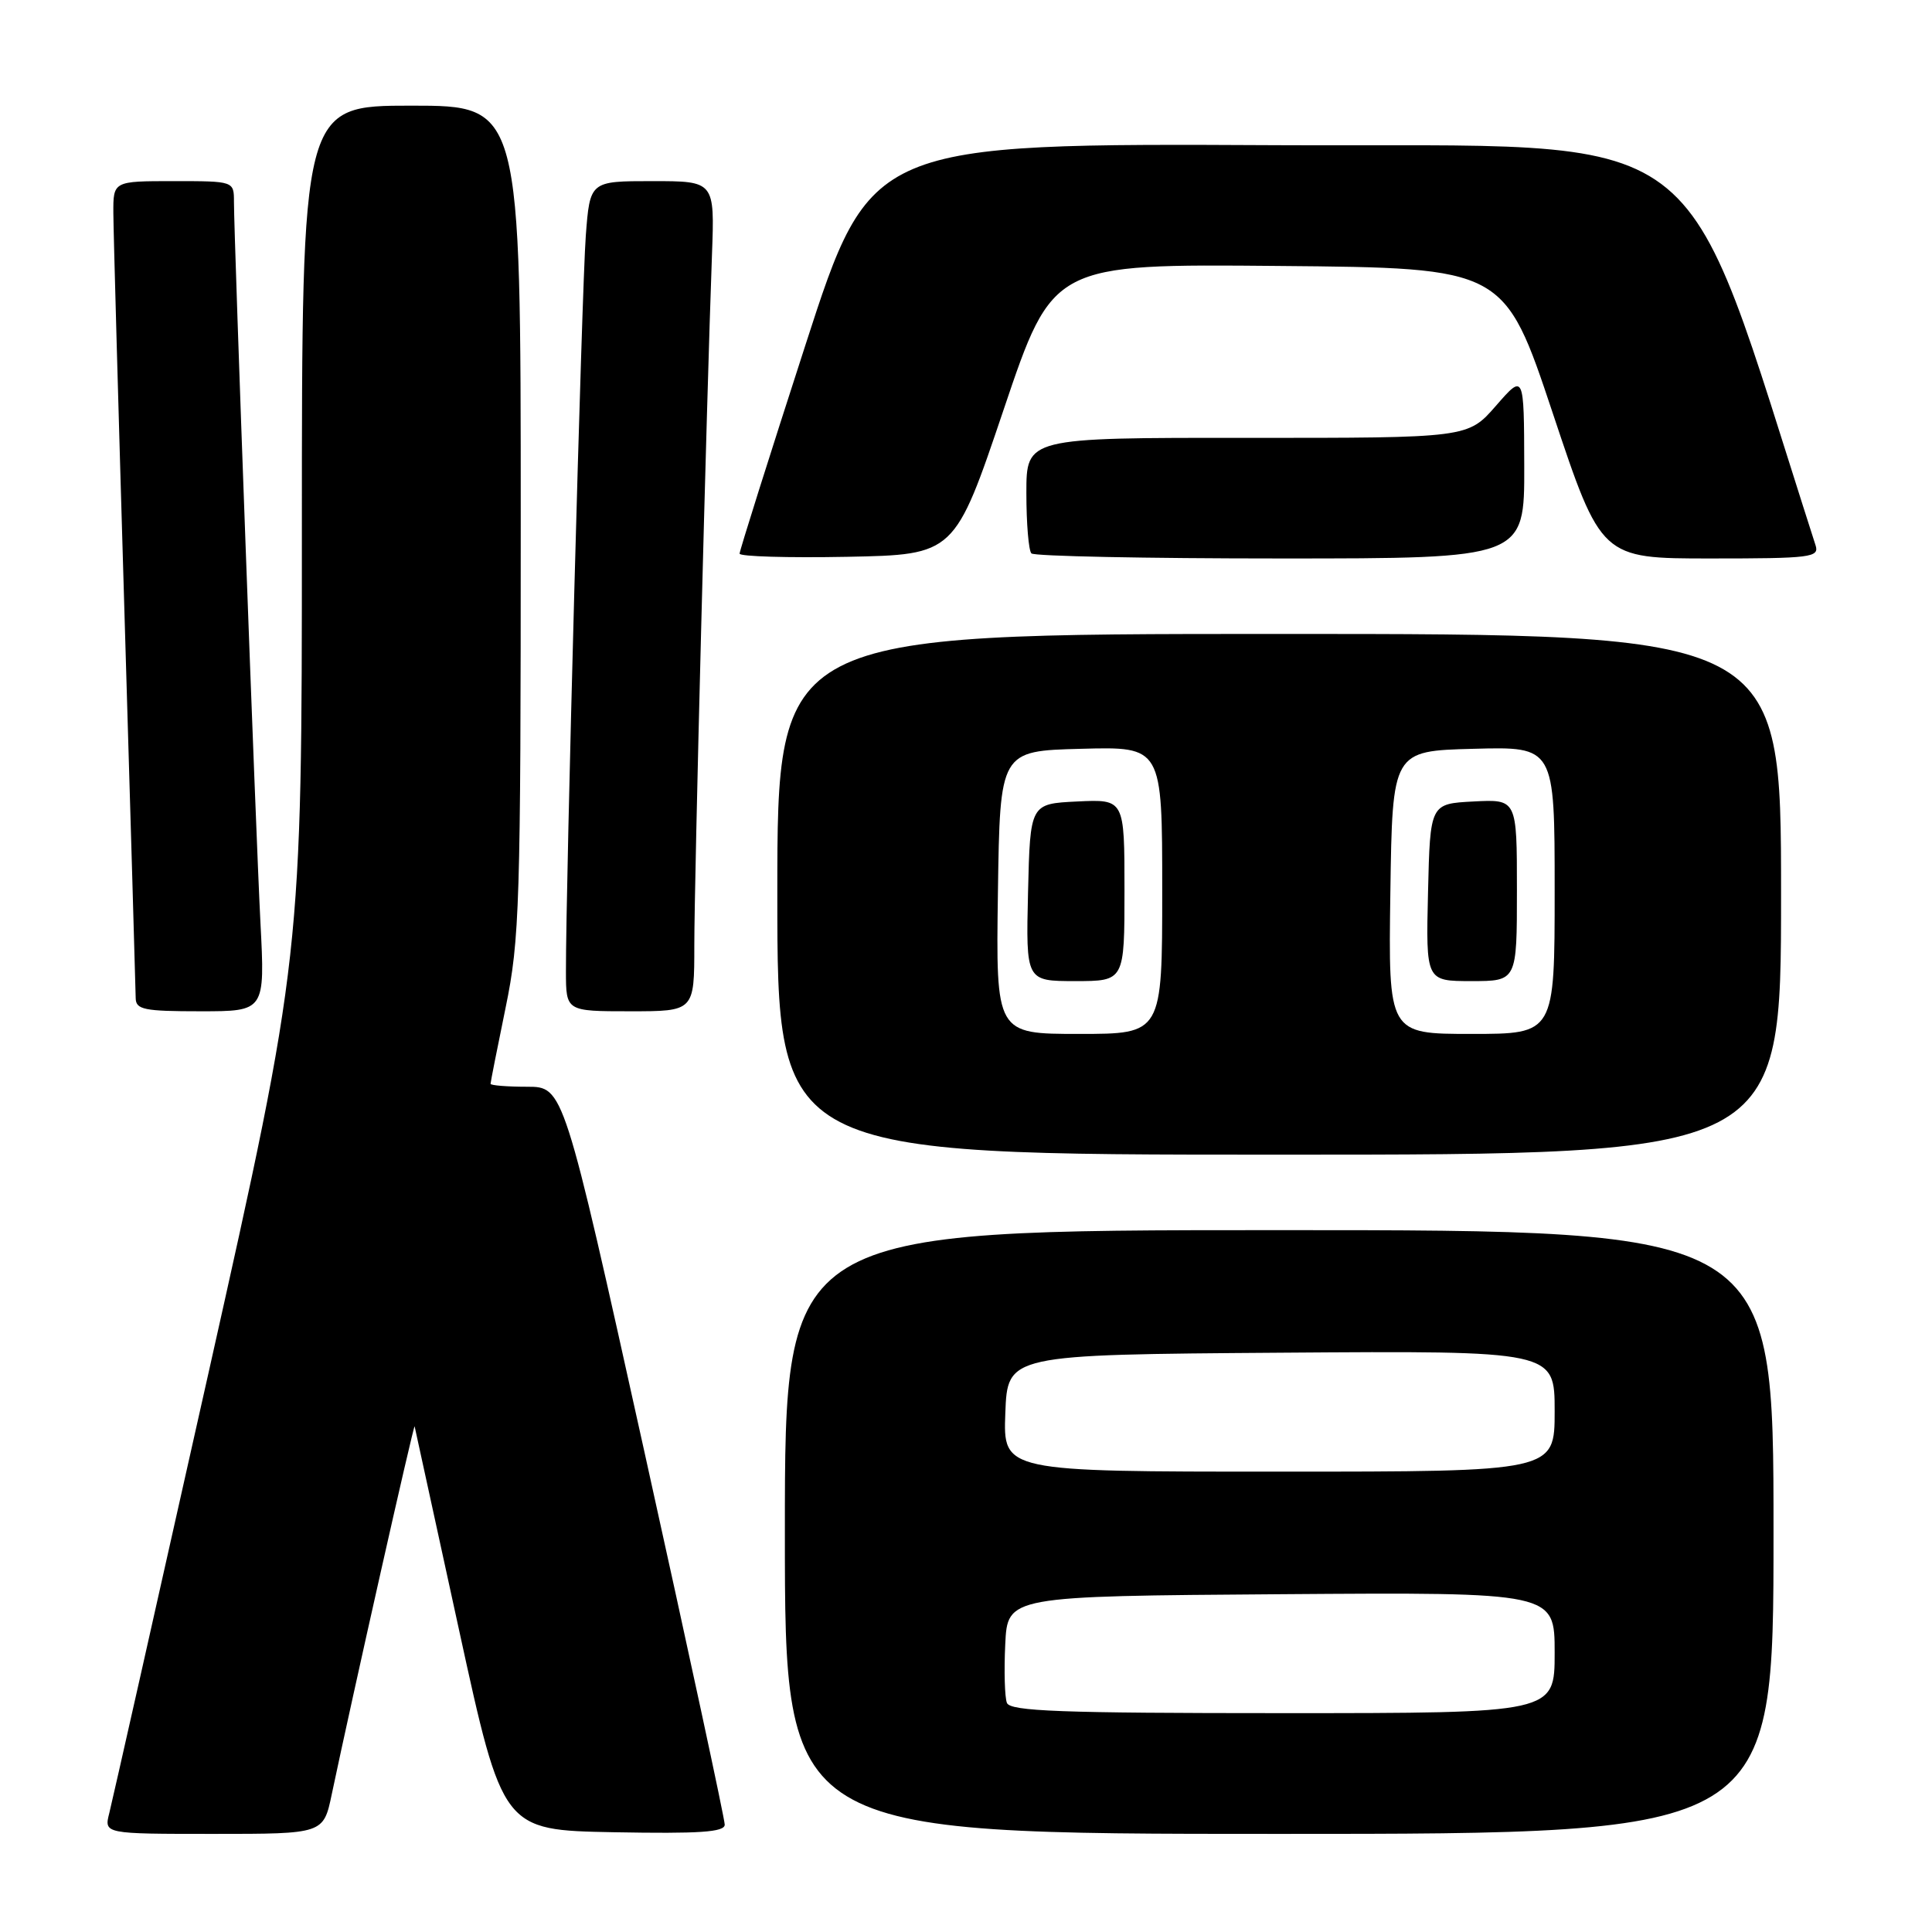 <?xml version="1.0" encoding="UTF-8" standalone="no"?>
<!DOCTYPE svg PUBLIC "-//W3C//DTD SVG 1.1//EN" "http://www.w3.org/Graphics/SVG/1.1/DTD/svg11.dtd" >
<svg xmlns="http://www.w3.org/2000/svg" xmlns:xlink="http://www.w3.org/1999/xlink" version="1.1" viewBox="0 0 256 256">
 <g >
 <path fill="currentColor"
d=" M 43.96 237.75 C 46.61 225.14 54.85 188.55 54.94 189.00 C 55.00 189.28 57.65 201.43 60.83 216.00 C 66.61 242.50 66.61 242.50 81.30 242.78 C 92.69 242.99 96.01 242.77 96.03 241.78 C 96.04 241.07 91.24 218.79 85.36 192.25 C 74.67 144.00 74.67 144.00 69.84 144.00 C 67.18 144.00 65.00 143.82 65.00 143.61 C 65.00 143.40 65.90 138.85 67.00 133.50 C 68.86 124.47 69.00 119.87 69.00 68.89 C 69.00 14.00 69.00 14.00 54.50 14.00 C 40.00 14.00 40.00 14.00 40.00 70.34 C 40.00 126.67 40.00 126.67 27.59 182.09 C 20.76 212.56 14.86 238.74 14.48 240.25 C 13.78 243.00 13.78 243.00 28.32 243.00 C 42.86 243.00 42.86 243.00 43.96 237.75 Z  M 235.00 203.00 C 235.00 163.00 235.00 163.00 169.50 163.00 C 104.00 163.00 104.00 163.00 104.00 203.00 C 104.00 243.00 104.00 243.00 169.50 243.00 C 235.00 243.00 235.00 243.00 235.00 203.00 Z  M 236.00 118.50 C 236.00 84.00 236.00 84.00 169.50 84.00 C 103.00 84.00 103.00 84.00 103.00 118.50 C 103.00 153.00 103.00 153.00 169.50 153.00 C 236.00 153.00 236.00 153.00 236.00 118.50 Z  M 34.51 122.25 C 33.89 110.24 31.01 31.72 31.00 26.75 C 31.00 24.00 31.00 24.00 23.00 24.00 C 15.00 24.00 15.00 24.00 15.02 28.25 C 15.03 30.59 15.70 54.55 16.50 81.50 C 17.30 108.45 17.97 131.29 17.98 132.25 C 18.00 133.78 19.08 134.00 26.56 134.00 C 35.12 134.00 35.12 134.00 34.51 122.25 Z  M 92.00 125.25 C 92.00 116.68 93.63 52.99 94.34 33.75 C 94.70 24.00 94.70 24.00 86.43 24.00 C 78.17 24.00 78.17 24.00 77.62 31.25 C 77.10 38.08 74.96 117.43 74.99 128.75 C 75.00 134.00 75.00 134.00 83.50 134.00 C 92.00 134.00 92.00 134.00 92.00 125.25 Z  M 133.00 54.24 C 139.50 34.97 139.50 34.97 169.42 35.24 C 199.33 35.50 199.33 35.50 205.75 54.75 C 212.17 74.00 212.17 74.00 226.65 74.00 C 239.99 74.00 241.09 73.86 240.57 72.25 C 222.14 14.99 228.22 19.52 169.40 19.24 C 115.37 18.98 115.37 18.98 106.69 45.82 C 101.91 60.58 98.00 72.97 98.00 73.36 C 98.00 73.74 104.41 73.93 112.25 73.78 C 126.50 73.50 126.50 73.50 133.00 54.24 Z  M 201.97 61.75 C 201.94 49.50 201.94 49.50 198.22 53.77 C 194.50 58.03 194.50 58.03 165.25 58.02 C 136.00 58.00 136.00 58.00 136.00 65.33 C 136.00 69.37 136.30 72.97 136.67 73.33 C 137.03 73.70 151.88 74.00 169.67 74.00 C 202.00 74.00 202.00 74.00 201.97 61.75 Z  M 133.42 225.64 C 133.13 224.90 133.03 221.41 133.20 217.89 C 133.50 211.50 133.50 211.50 169.75 211.24 C 206.00 210.98 206.00 210.98 206.00 218.99 C 206.00 227.00 206.00 227.00 169.97 227.00 C 140.57 227.00 133.84 226.75 133.42 225.64 Z  M 133.21 187.25 C 133.50 179.50 133.50 179.50 169.75 179.24 C 206.00 178.98 206.00 178.98 206.00 186.99 C 206.00 195.00 206.00 195.00 169.46 195.00 C 132.92 195.00 132.92 195.00 133.21 187.25 Z  M 132.23 118.25 C 132.50 99.50 132.50 99.50 143.25 99.22 C 154.00 98.93 154.00 98.93 154.00 117.97 C 154.00 137.00 154.00 137.00 142.98 137.00 C 131.96 137.00 131.96 137.00 132.23 118.25 Z  M 149.00 117.95 C 149.00 105.90 149.00 105.90 142.75 106.20 C 136.50 106.50 136.50 106.50 136.22 118.25 C 135.94 130.00 135.94 130.00 142.47 130.00 C 149.00 130.00 149.00 130.00 149.00 117.95 Z  M 184.23 118.25 C 184.50 99.50 184.50 99.50 195.25 99.22 C 206.00 98.93 206.00 98.93 206.00 117.97 C 206.00 137.00 206.00 137.00 194.98 137.00 C 183.96 137.00 183.96 137.00 184.23 118.25 Z  M 201.00 117.95 C 201.00 105.90 201.00 105.90 195.25 106.20 C 189.50 106.50 189.50 106.50 189.22 118.25 C 188.94 130.00 188.94 130.00 194.97 130.00 C 201.00 130.00 201.00 130.00 201.00 117.95 Z "/>
</g>
</svg>